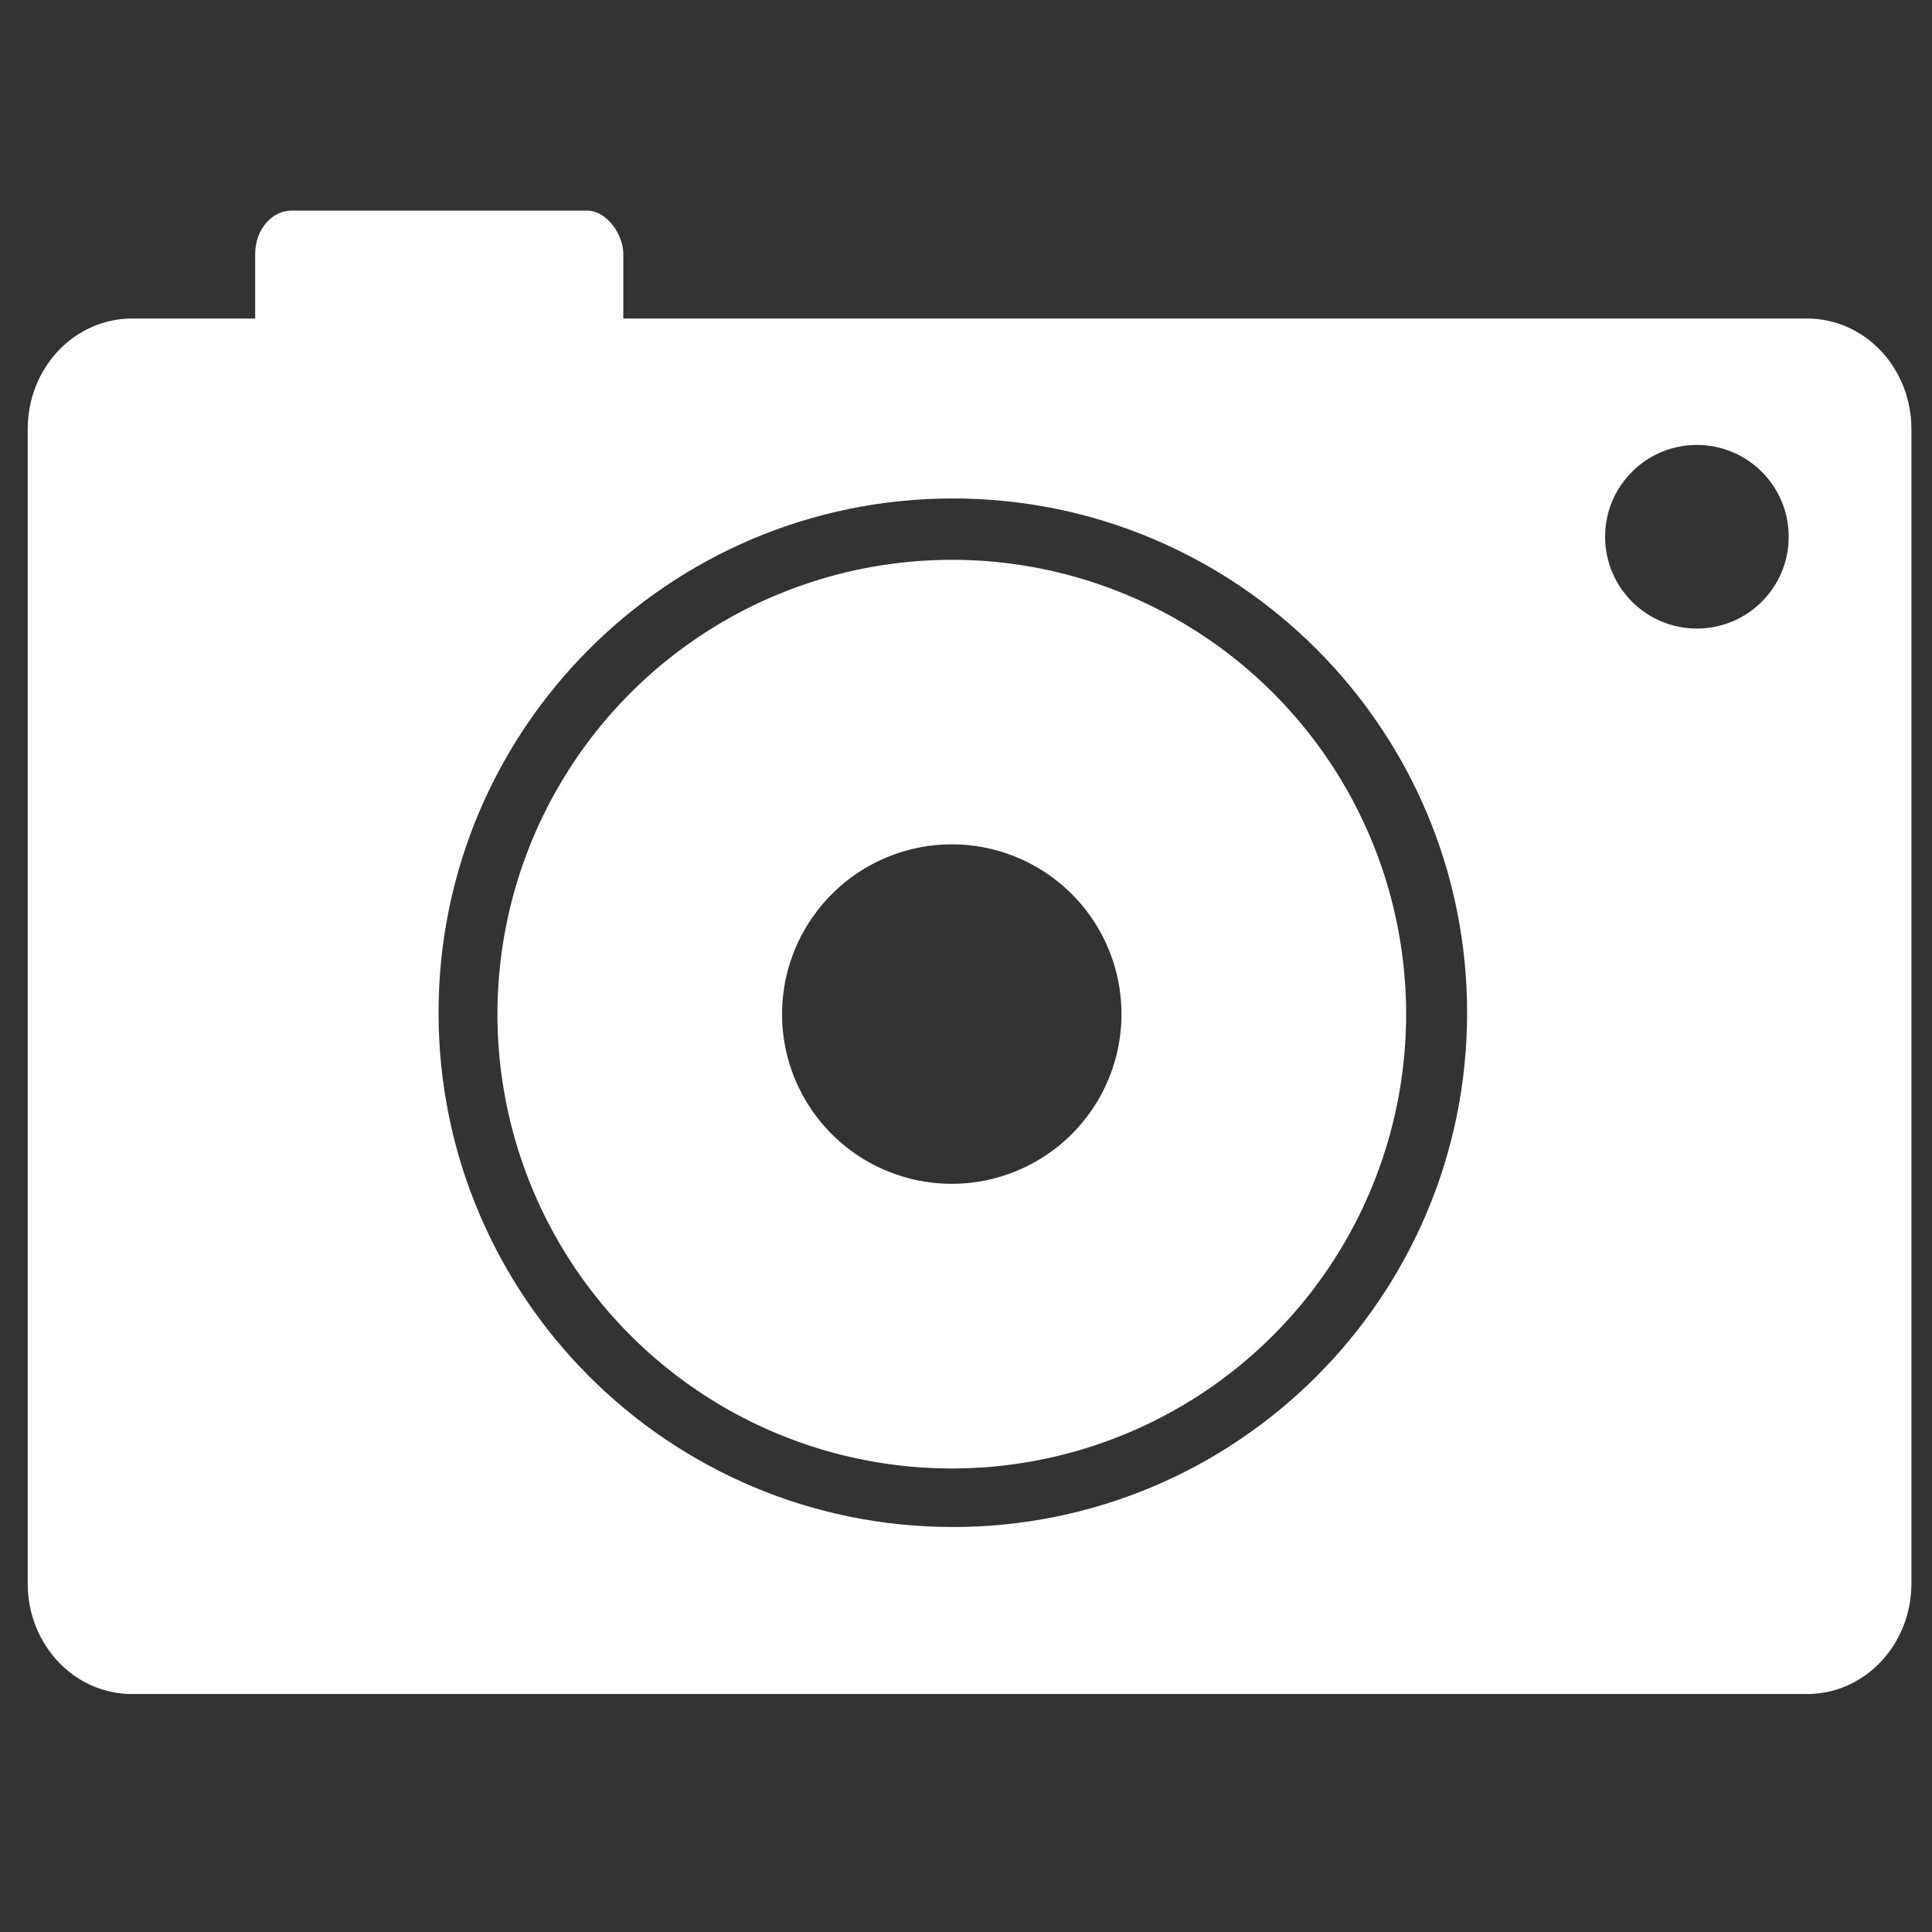 <?xml version="1.0" encoding="UTF-8" standalone="no"?>
<!-- Created with Inkscape (http://www.inkscape.org/) -->

<svg
   xmlns:dc="http://purl.org/dc/elements/1.1/"
   xmlns:cc="http://creativecommons.org/ns#"
   xmlns:rdf="http://www.w3.org/1999/02/22-rdf-syntax-ns#"
   xmlns:svg="http://www.w3.org/2000/svg"
   xmlns="http://www.w3.org/2000/svg"
   xmlns:xlink="http://www.w3.org/1999/xlink"
   xmlns:sodipodi="http://sodipodi.sourceforge.net/DTD/sodipodi-0.dtd"
   xmlns:inkscape="http://www.inkscape.org/namespaces/inkscape"
   width="200mm"
   height="200mm"
   viewBox="0 0 200 200"
   version="1.1"
   id="svg8"
   inkscape:version="0.92.2 2405546, 2018-03-11"
   sodipodi:docname="com.google.android.GoogleCamera.svg">
  <rect x="0" y="0" width="200" height="200" fill="#333333" stroke="none"/>
  <defs
     id="defs2">
    <inkscape:path-effect
       effect="bspline"
       id="path-effect1001"
       is_visible="true"
       weight="33.333"
       steps="2"
       helper_size="0"
       apply_no_weight="true"
       apply_with_weight="true"
       only_selected="false" />
    <path
       inkscape:connector-curvature="0"
       d="M 95,48 H 73 V 23 L 49.71,0.3 C 49.53,0.11 49.28,0 49,0 48.45,0 48,0.45 48,1 V 23 H 23 L 0.3,46.29 C 0.11,46.47 0,46.72 0,47 c 0,0.55 0.45,1 1,1 h 22 v 25 l 23.29,22.7 c 0.18,0.19 0.43,0.3 0.71,0.3 0.55,0 1,-0.45 1,-1 V 73 H 73 L 95.7,49.71 C 95.89,49.53 96,49.28 96,49 96,48.45 95.55,48 95,48 Z"
       id="path2" />
    <defs
       id="defs4">
      <path
         id="path1215"
         d="M 95,48 H 73 V 23 L 49.71,0.3 C 49.53,0.11 49.28,0 49,0 48.45,0 48,0.45 48,1 V 23 H 23 L 0.3,46.29 C 0.11,46.47 0,46.72 0,47 c 0,0.55 0.45,1 1,1 h 22 v 25 l 23.29,22.7 c 0.18,0.19 0.43,0.3 0.71,0.3 0.55,0 1,-0.45 1,-1 V 73 H 73 L 95.7,49.71 C 95.89,49.53 96,49.28 96,49 96,48.45 95.55,48 95,48 Z"
         inkscape:connector-curvature="0" />
    </defs>
    <clipPath
       id="clipPath8">
      <use
         id="use6"
         xlink:href="#SVGID_63_"
         overflow="visible"
         style="overflow:visible"
         x="0"
         y="0"
         width="100%"
         height="100%" />
    </clipPath>
    <radialGradient
       id="radialGradient74"
       r="77.19"
       cx="22.86"
       cy="23"
       gradientUnits="userSpaceOnUse">
      <stop
         id="stop70"
         offset="0"
         stop-color="#fff" />
      <stop
         id="stop72"
         offset="1"
         stop-opacity="0"
         stop-color="#fff" />
    </radialGradient>
  </defs>
  <sodipodi:namedview
     id="base"
     pagecolor="#6b696b"
     bordercolor="#66f266"
     borderopacity="1"
     inkscape:pageopacity="0.18823529"
     inkscape:pageshadow="2"
     inkscape:zoom="0.35355339"
     inkscape:cx="2928.7493"
     inkscape:cy="-352.65769"
     inkscape:document-units="mm"
     inkscape:current-layer="layer1"
     showgrid="false"
     inkscape:pagecheckerboard="false"
     inkscape:window-width="1920"
     inkscape:window-height="1046"
     inkscape:window-x="0"
     inkscape:window-y="0"
     inkscape:window-maximized="1"
     showguides="true"
     inkscape:guide-bbox="true"
     inkscape:snap-global="false"
     inkscape:snap-object-midpoints="true"
     showborder="true" />
  <g
     inkscape:label="Layer 1"
     inkscape:groupmode="layer"
     id="layer1"
     transform="translate(0,-97)">
    <g
       id="g1170"
       transform="matrix(1.416,0,0,1.416,-49.871,-67.823)">
      <path
         sodipodi:nodetypes="scssssssscccccccccc"
         inkscape:connector-curvature="0"
         id="rect847"
         d="m 44.878,139.687 c -4.229,0 -7.634,3.608 -7.634,8.089 v 84.382 c 0,4.481 3.405,8.089 7.634,8.089 H 167.323 c 4.229,0 7.634,-3.608 7.634,-8.089 v -84.382 c 0,-4.481 -3.405,-8.089 -7.634,-8.089 z m 114.397,9.241 c 3.707,-7e-5 6.712,3.005 6.712,6.712 7e-5,3.707 -3.005,6.712 -6.712,6.712 -3.707,7e-5 -6.712,-3.005 -6.712,-6.712 -7e-5,-3.707 3.005,-6.712 6.712,-6.712 z m -54.397,3.913 c 20.765,9e-5 37.597,16.833 37.597,37.598 -9e-5,20.764 -16.833,37.597 -37.597,37.597 -20.764,-9e-5 -37.597,-16.833 -37.597,-37.597 -2e-4,-20.765 16.833,-37.598 37.597,-37.598 z"
         style="opacity:1;fill:#ffffff;fill-opacity:1;stroke:none;stroke-width:7.281;stroke-linecap:round;stroke-linejoin:round;stroke-miterlimit:0;stroke-dasharray:none;stroke-dashoffset:0;stroke-opacity:1" />
      <rect
         ry="3.175"
         rx="2.664"
         y="131.798"
         x="53.874"
         height="14.967"
         width="26.913"
         id="rect866"
         style="opacity:1;fill:#ffffff;fill-opacity:1;stroke:none;stroke-width:7.1;stroke-linecap:round;stroke-linejoin:round;stroke-miterlimit:4;stroke-dasharray:none;stroke-dashoffset:0;stroke-opacity:1" />
      <path
         inkscape:connector-curvature="0"
         id="path984"
         d="m 104.802,157.327 a 33.215,33.215 0 0 0 -3.386,0.176 33.215,33.215 0 0 0 -29.829,33.038 33.215,33.215 0 0 0 33.215,33.215 33.215,33.215 0 0 0 33.215,-33.215 33.215,33.215 0 0 0 -33.215,-33.215 z m -0.002,20.801 a 12.408,12.408 0 0 1 12.408,12.409 12.408,12.408 0 0 1 -12.408,12.408 12.408,12.408 0 0 1 -12.407,-12.408 12.408,12.408 0 0 1 2.771,-7.801 12.408,12.408 0 0 1 9.636,-4.608 z"
         style="opacity:1;fill:#ffffff;fill-opacity:1;stroke:none;stroke-width:8.025;stroke-linecap:round;stroke-linejoin:round;stroke-miterlimit:4;stroke-dasharray:none;stroke-dashoffset:0;stroke-opacity:1" />
    </g>
    <path
       style="fill:#ffffff;fill-opacity:1;stroke-width:1.664"
       inkscape:connector-curvature="0"
       d="m 446.253,369.907 c 0.3,0.316 0.716,0.499 1.182,0.499 0.915,0 1.664,-0.749 1.664,-1.664 v -78.231 h -41.612 v 41.612 z"
       id="path26" />
    <path
       style="fill:#ffffff;fill-opacity:1;stroke-width:1.664"
       inkscape:connector-curvature="0"
       d="m 368.768,288.974 c -0.316,0.3 -0.499,0.716 -0.499,1.182 0,0.915 0.749,1.664 1.664,1.664 h 78.231 v -41.612 h -41.612 z"
       id="path40" />
    <path
       style="fill:#ffffff;fill-opacity:1;stroke-width:1.664"
       inkscape:connector-curvature="0"
       d="m 450.037,213.241 c -0.3,-0.316 -0.716,-0.499 -1.182,-0.499 -0.915,0 -1.664,0.749 -1.664,1.664 v 78.231 h 41.612 v -41.612 z"
       id="path26-2" />
    <g
       id="g22"
       transform="matrix(1.664,0,0,1.664,368.082,211.925)"
       style="fill:#ffffff;fill-opacity:1">
      <path
         id="path10"
         d="M 95.7,49.71 C 95.89,49.53 96,49.28 96,49 96,48.45 95.55,48 95,48 H 48 v 25 h 25 z"
         inkscape:connector-curvature="0"
         style="fill:#ffffff;fill-opacity:1" />
      <path
         id="path16"
         d="M 73,73 95.7,49.71 C 95.89,49.53 96,49.28 96,49 c 0,-0.09 -0.03,-0.17 -0.05,-0.25 -0.05,0.17 -0.12,0.34 -0.24,0.46 L 73,72.5 H 48 V 73 Z"
         inkscape:connector-curvature="0"
         style="fill:#ffffff;fill-opacity:1" />
      <polygon
         id="polygon18"
         points="48,48 48,48.5 72.5,73 73,73 "
         style="fill:#ffffff;fill-opacity:1" />
      <path
         id="path20"
         d="M 95.95,49.25 C 95.97,49.17 96,49.09 96,49 96,48.45 95.55,48 95,48 H 48 v 0.5 h 47 c 0.46,0 0.84,0.32 0.95,0.75 z"
         inkscape:connector-curvature="0"
         style="fill:#ffffff;fill-opacity:1" />
    </g>
    <polygon
       transform="matrix(5.615,0,0,5.615,414.835,116.145)"
       style="fill:#f1f1f1"
       points="45,51 38,48 45,45 48,38 51,45 58,48 51,51 48,58 "
       id="polygon66" />
  </g>
</svg>
